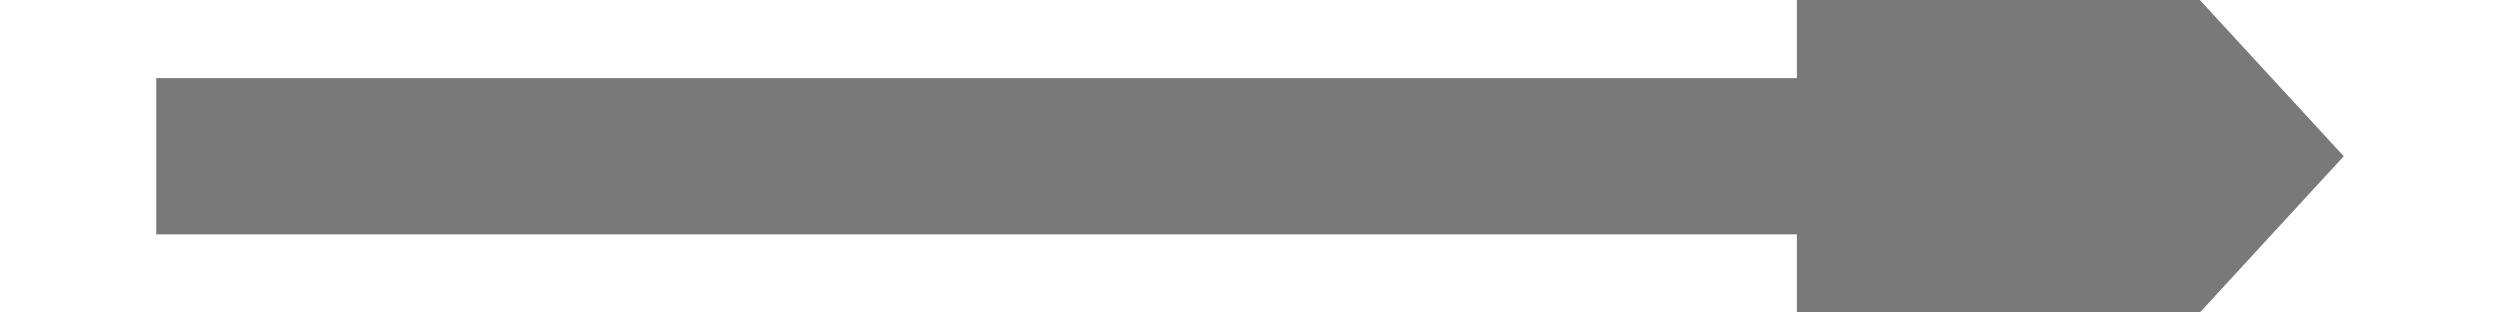 ﻿<?xml version="1.0" encoding="utf-8"?>
<svg version="1.1" xmlns:xlink="http://www.w3.org/1999/xlink" width="32px" height="4px" preserveAspectRatio="xMinYMid meet" viewBox="144 527  32 2" xmlns="http://www.w3.org/2000/svg">
  <path d="M 167 535.6  L 174 528  L 167 520.4  L 167 535.6  Z " fill-rule="nonzero" fill="#797979" stroke="none" />
  <path d="M 146 528  L 168 528  " stroke-width="2" stroke="#797979" fill="none" />
</svg>